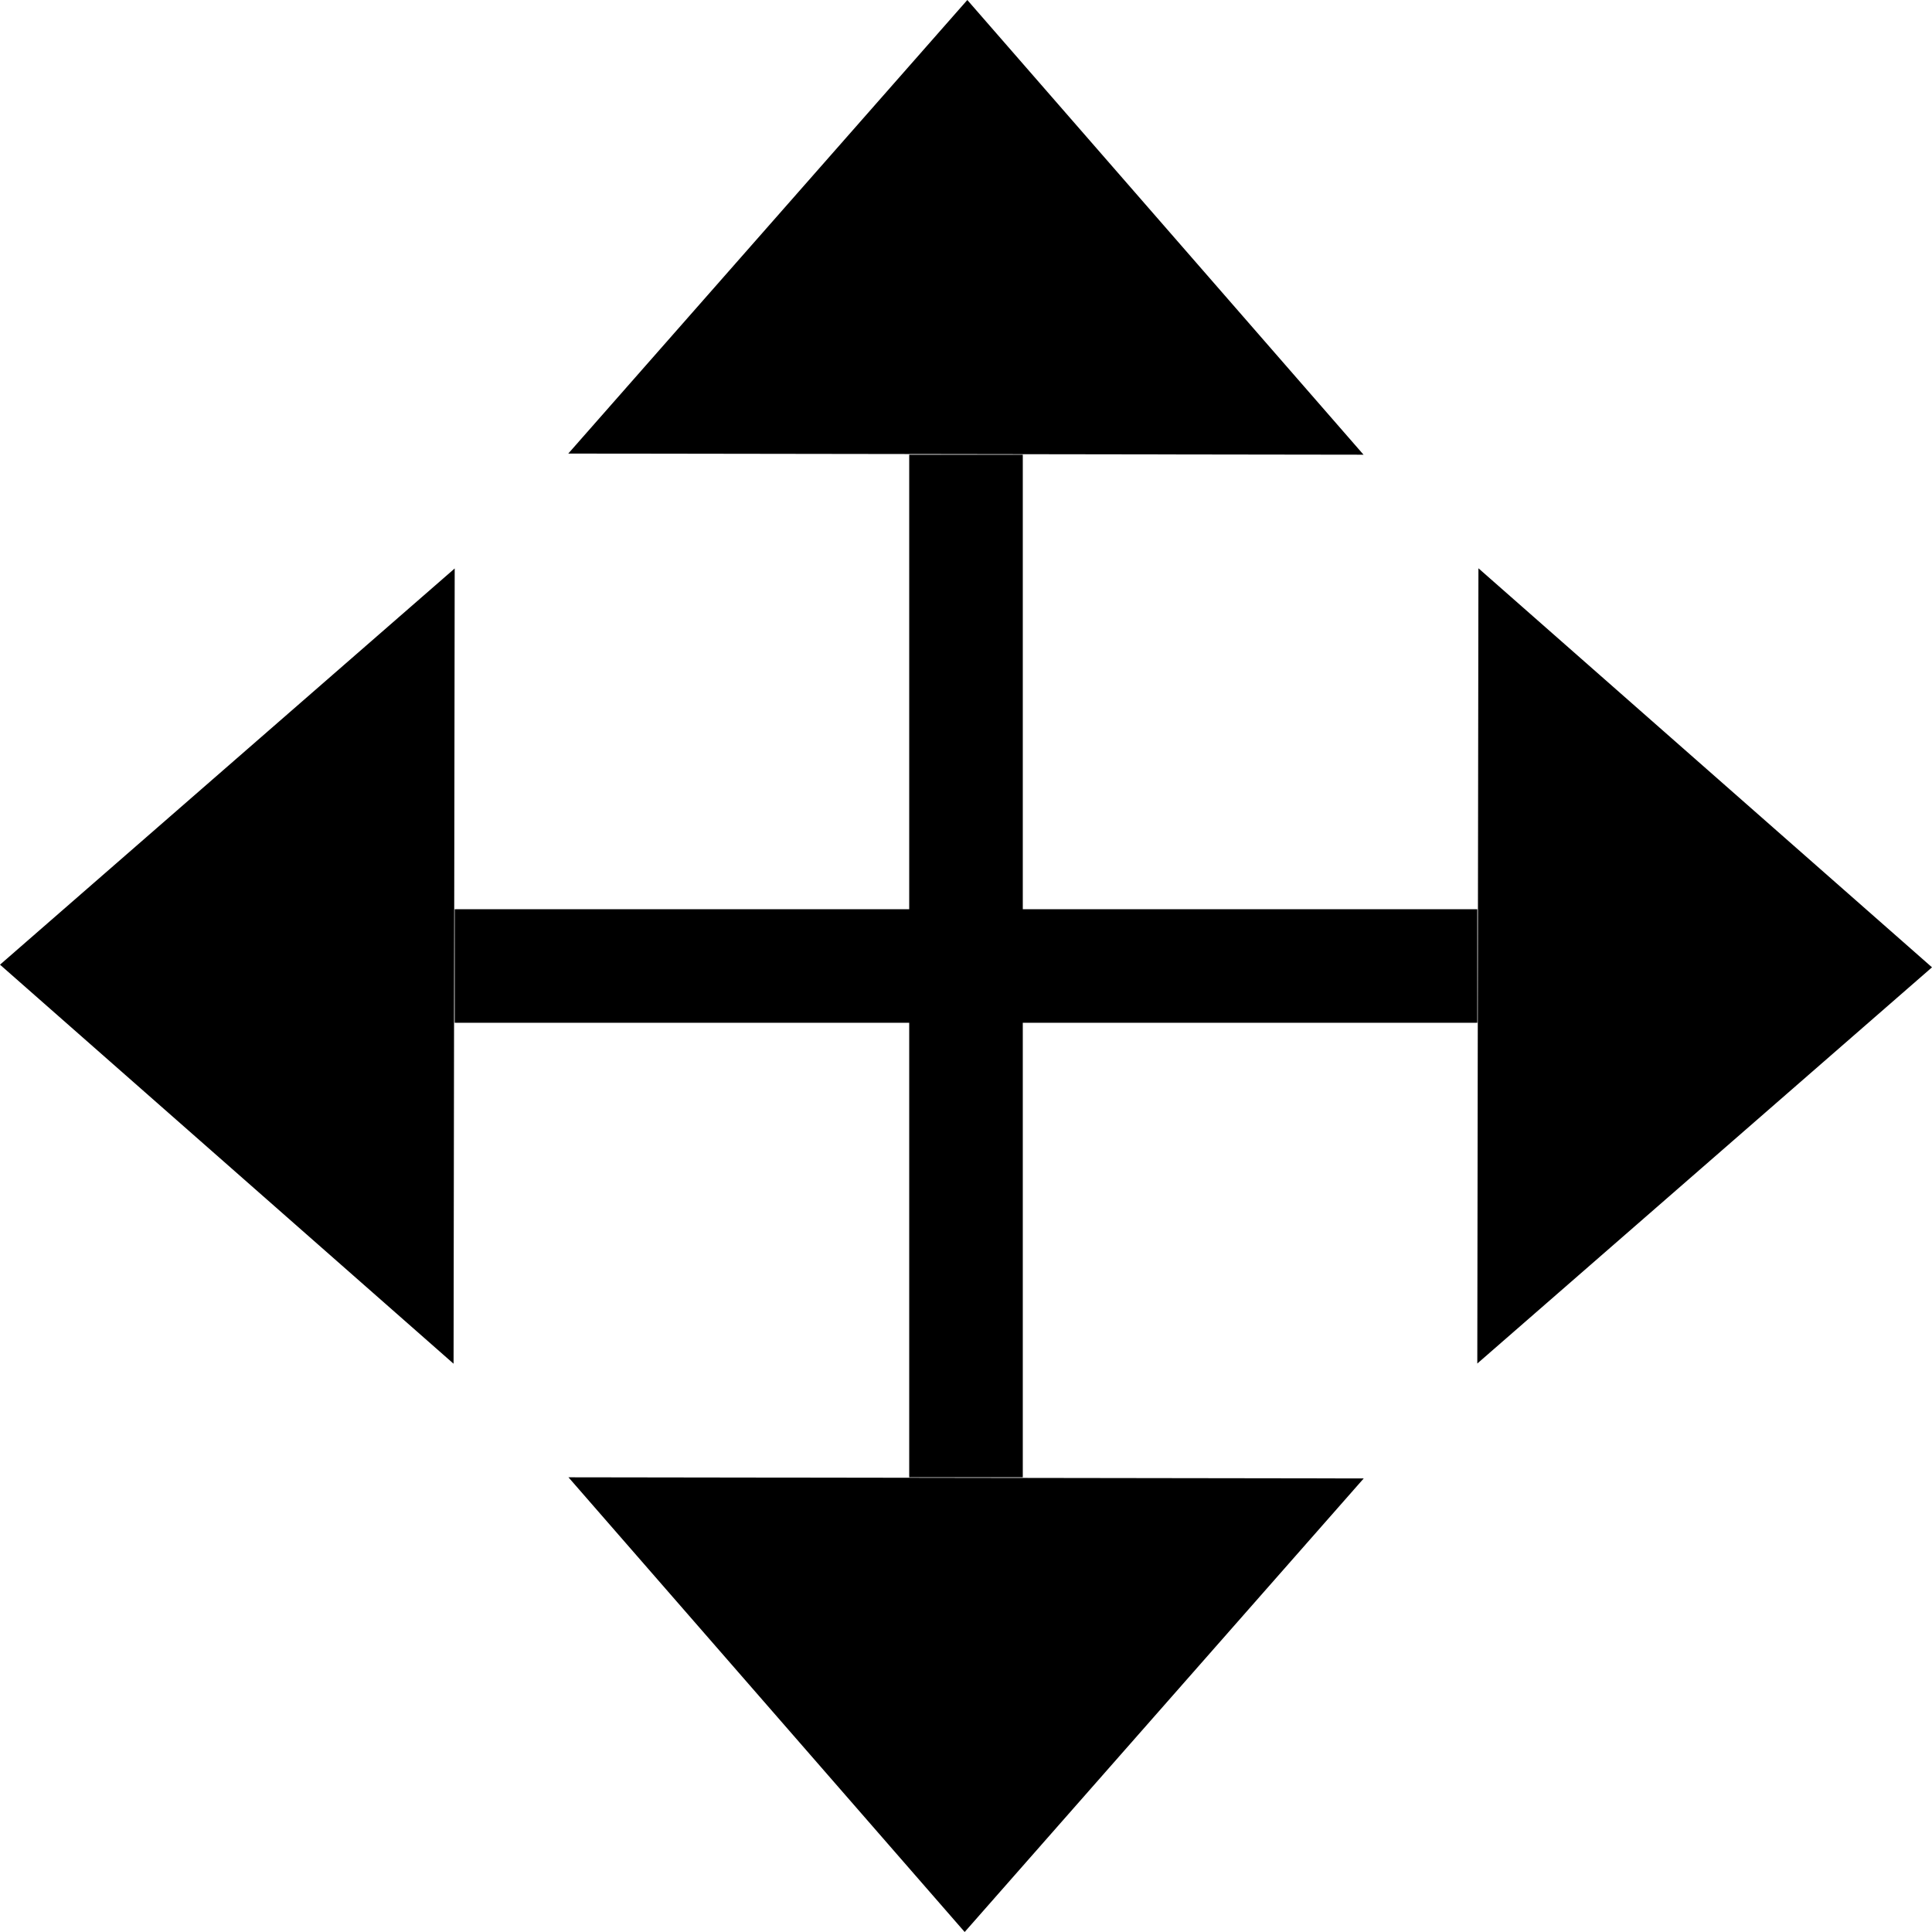 <svg xmlns="http://www.w3.org/2000/svg" viewBox="0 0 1024 1024"><path d="M783 722.7l.6-421.5L1024 512.7l-241 210zM542.1 783h-60.2V542.1H241v-60.2h240.9V241h60.2v240.9H783v60.2H542.1V783zM512.7 0l210 241-421.5-.6L512.7 0zM0 511.3l241-210-.6 421.5L0 511.3zM511.3 1024l-210-241 421.5.6L511.3 1024z"/></svg>
